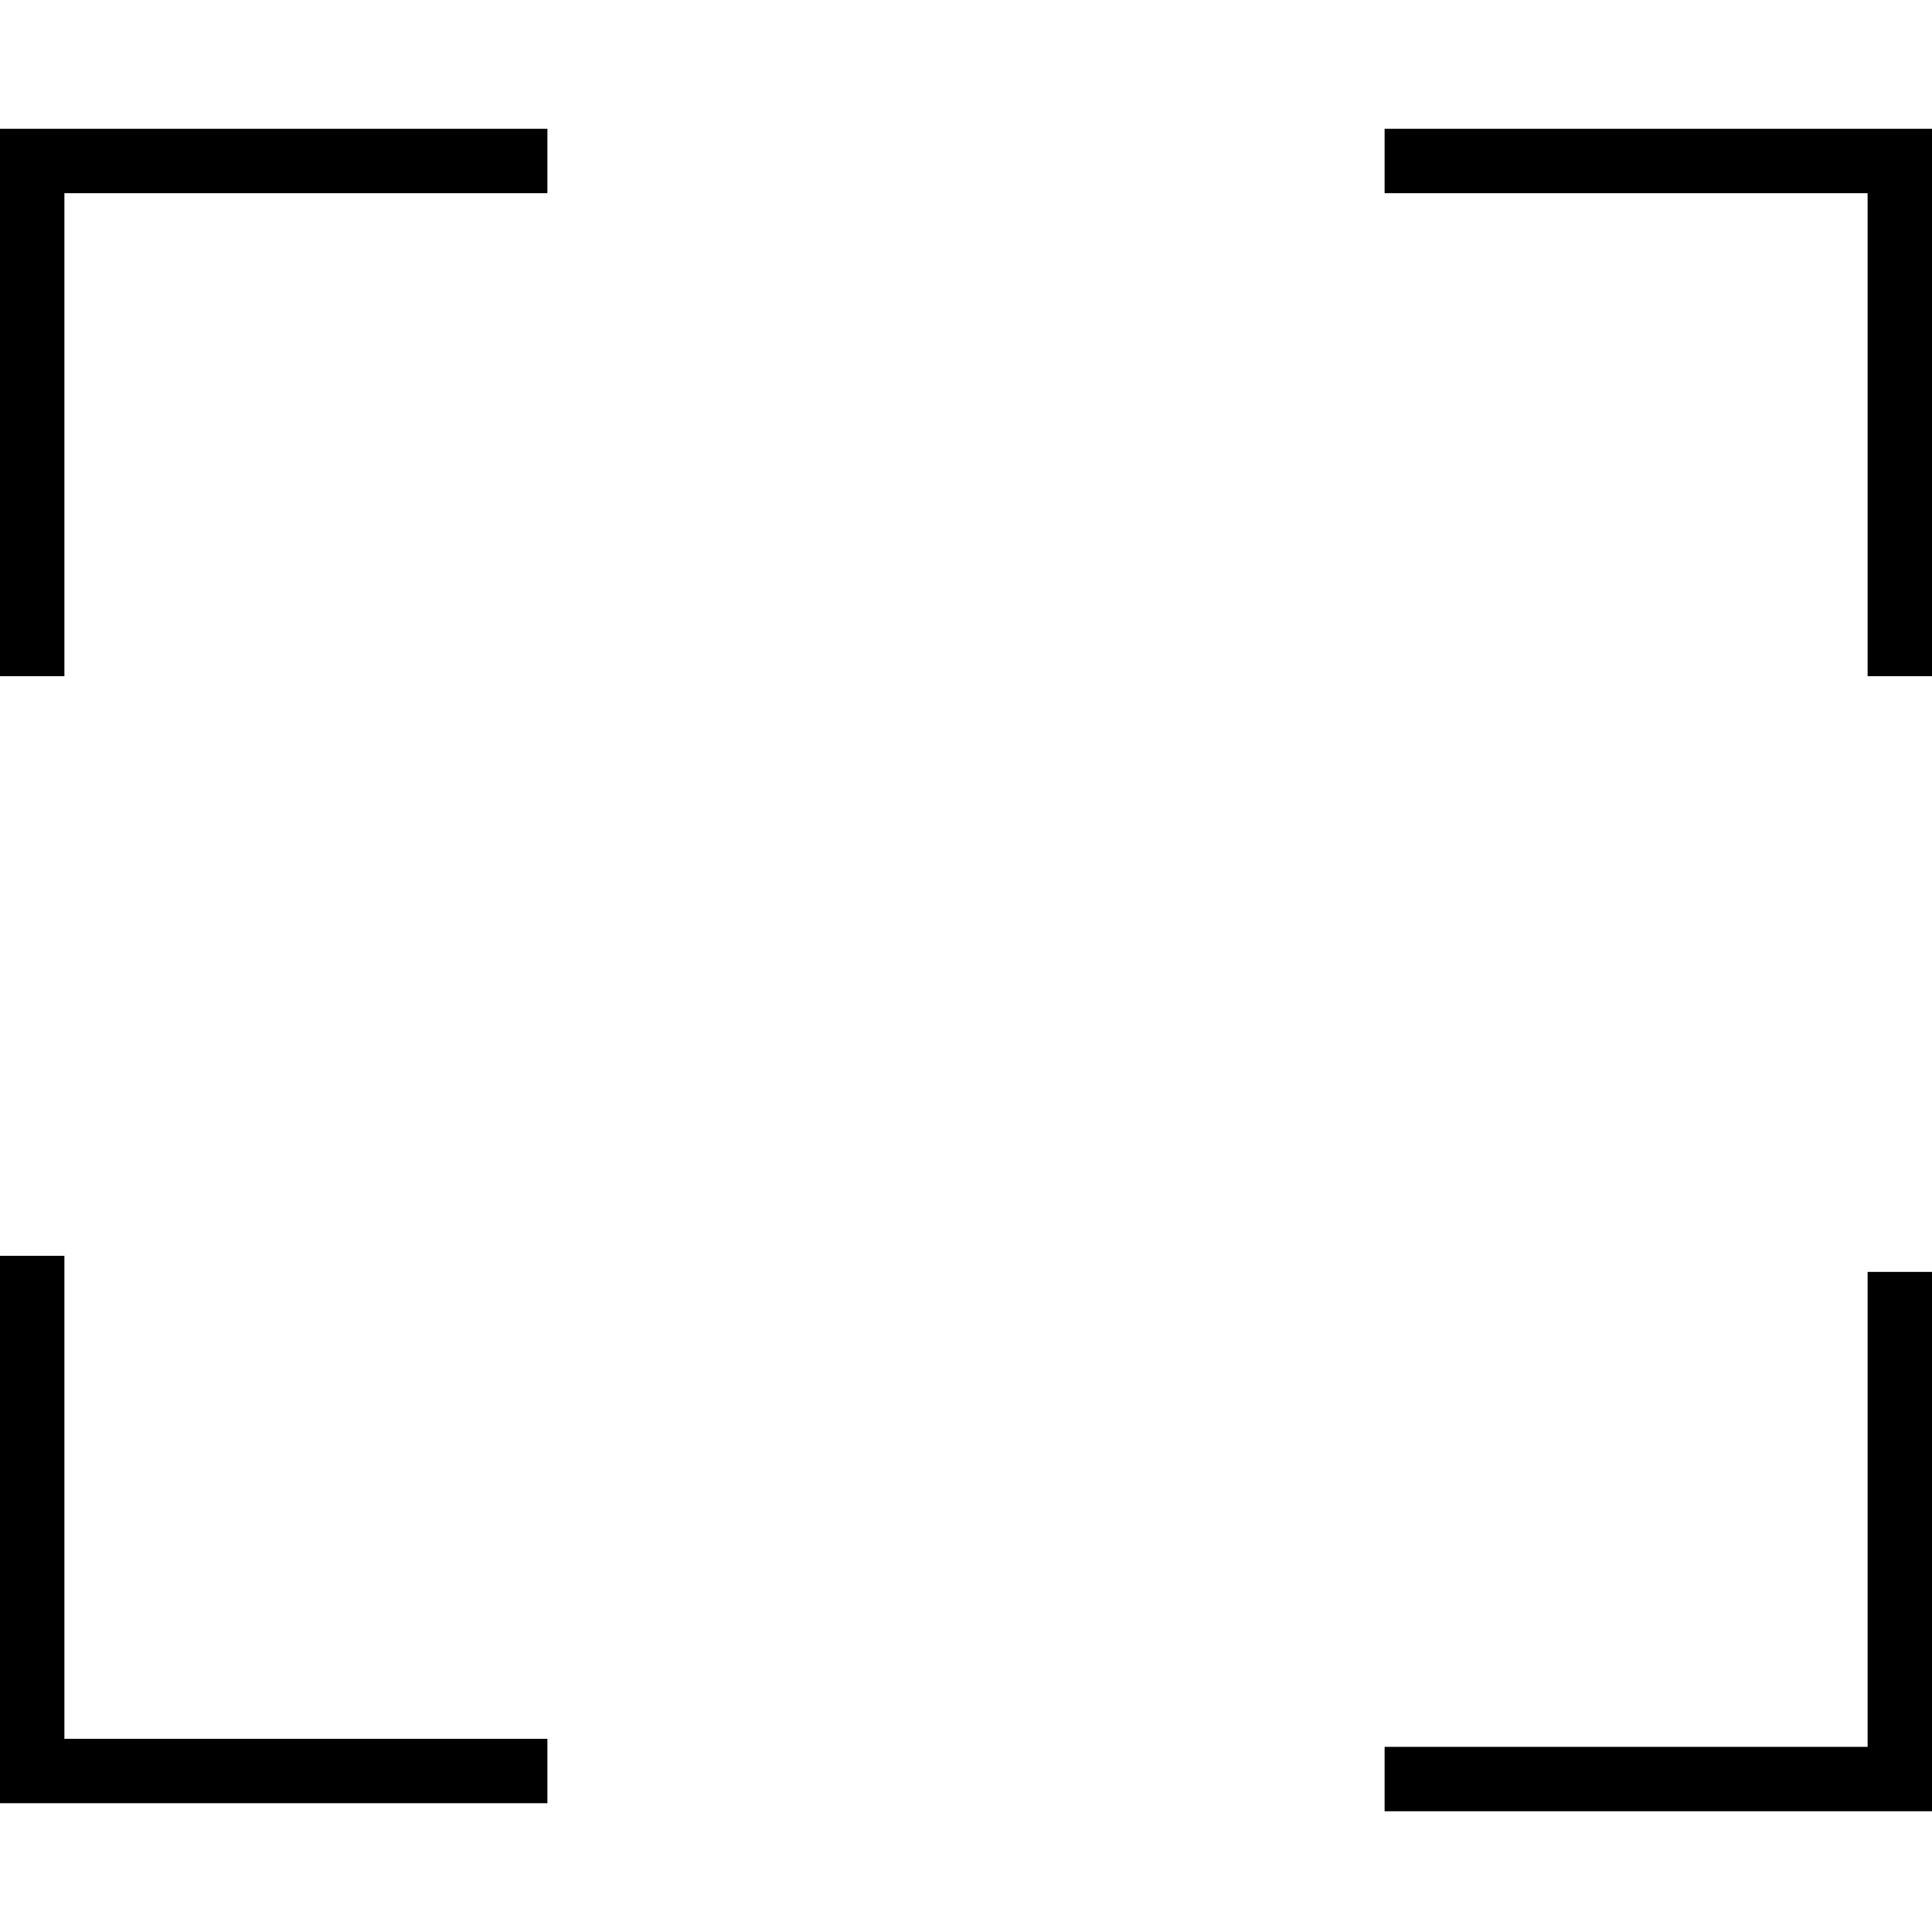 <svg
    xmlns="http://www.w3.org/2000/svg"    
    x="0px"
    y="0px"
    viewBox="0 0 24 24"
    aria-labelledby="chevron down"
    role="presentation"
  >
    <title  lang="en">chevron down</title>

    <g fill="currentColor">
	<path id="path-1_00000020384171601616984570000010959215741634865571_" d="M17.2,1.6v0.8h6v6H24V1.6H17.2z M0,8.4h0.8v-6h6V1.6H0
		V8.4z M23.2,21.7h-6v0.8H24v-6.7h-0.8V21.7z M0.7,15.6H0v6.8h6.8v-0.8h-6V15.6z"/>
</g>
</svg>
